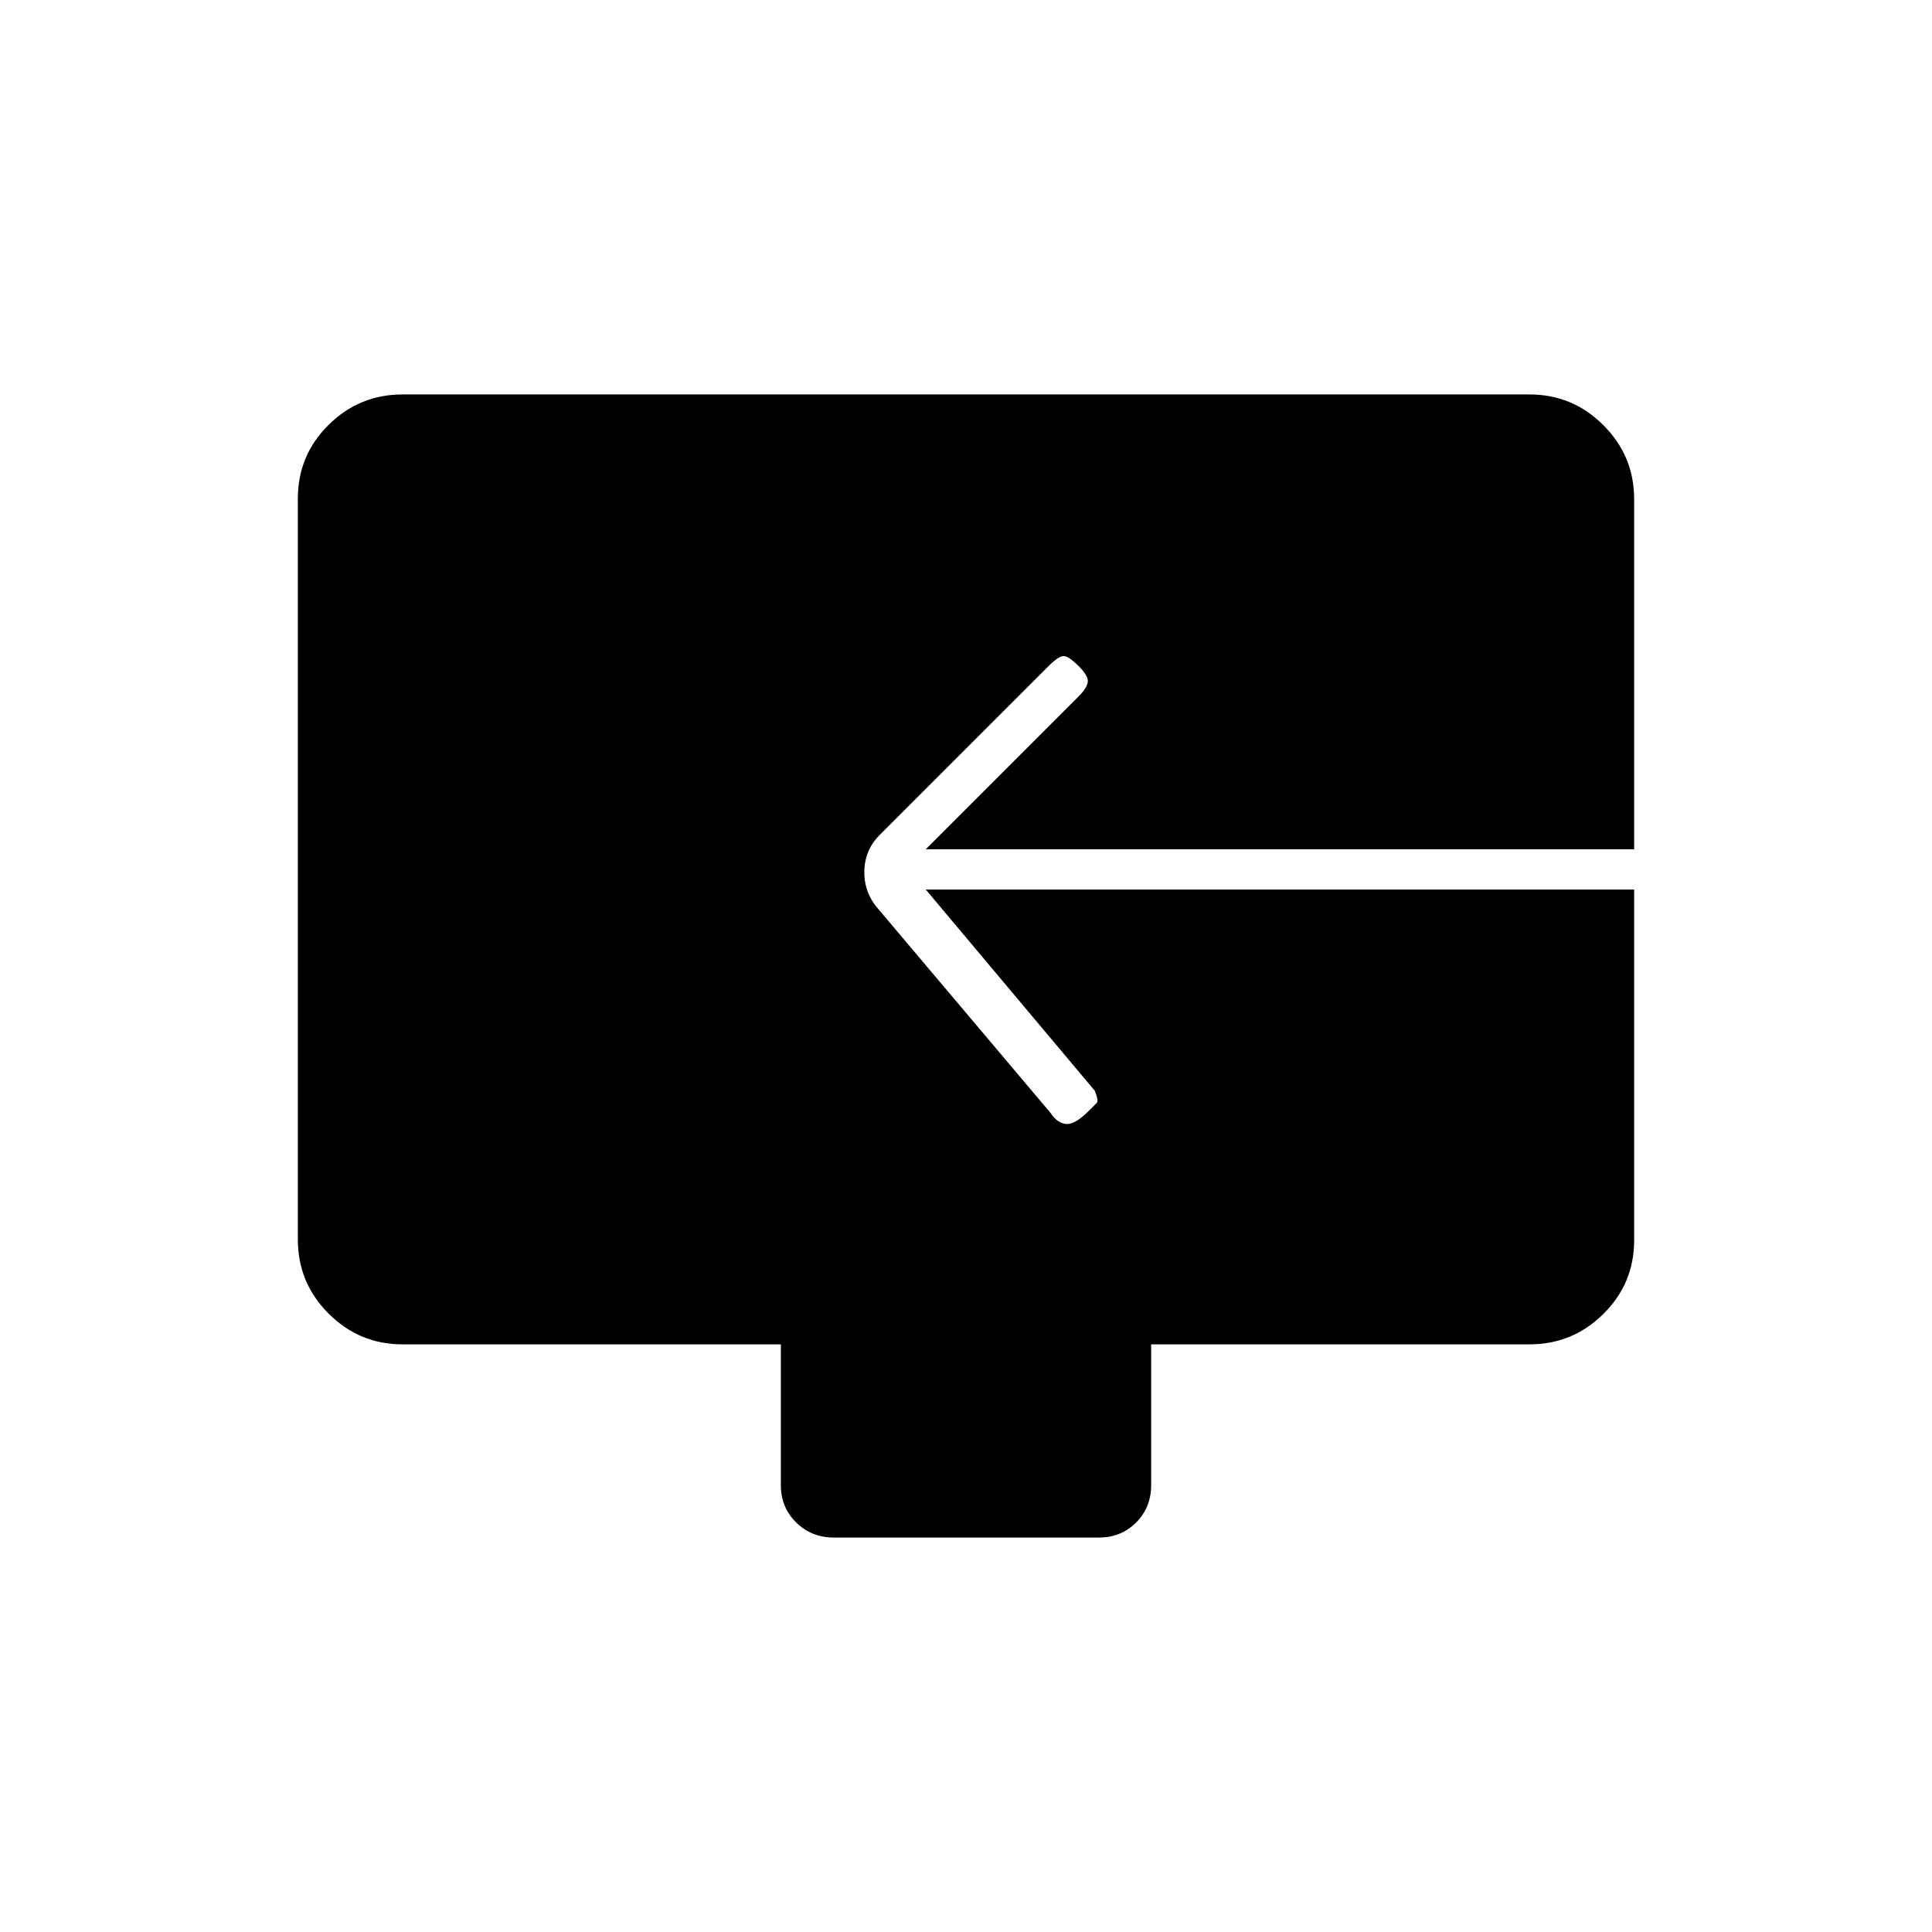 <svg xmlns="http://www.w3.org/2000/svg" height="20" viewBox="0 -960 960 960" width="20"><path d="M388-222v-70H200q-21.45 0-36.73-15.29Q148-322.57 148-344.04v-368.24q0-21.47 15.27-36.6Q178.55-764 200-764h560q21.45 0 36.72 15.28Q812-733.45 812-712v174H460l76-76q4-4 4.5-7t-4.5-8q-5-5-7.5-5t-7.5 5l-84 84q-7 7-7.5 17t5.5 18l87 103q3.27 5 7.63 5.5Q534-401 541-408l4-4q1-1-1-6l-84-100h352v174.26q0 21.49-15.28 36.61Q781.45-292 760-292H572v70q0 11.05-7.46 18.52-7.47 7.48-18.5 7.48H414.28q-11.03 0-18.65-7.48Q388-210.95 388-222Z"/></svg>